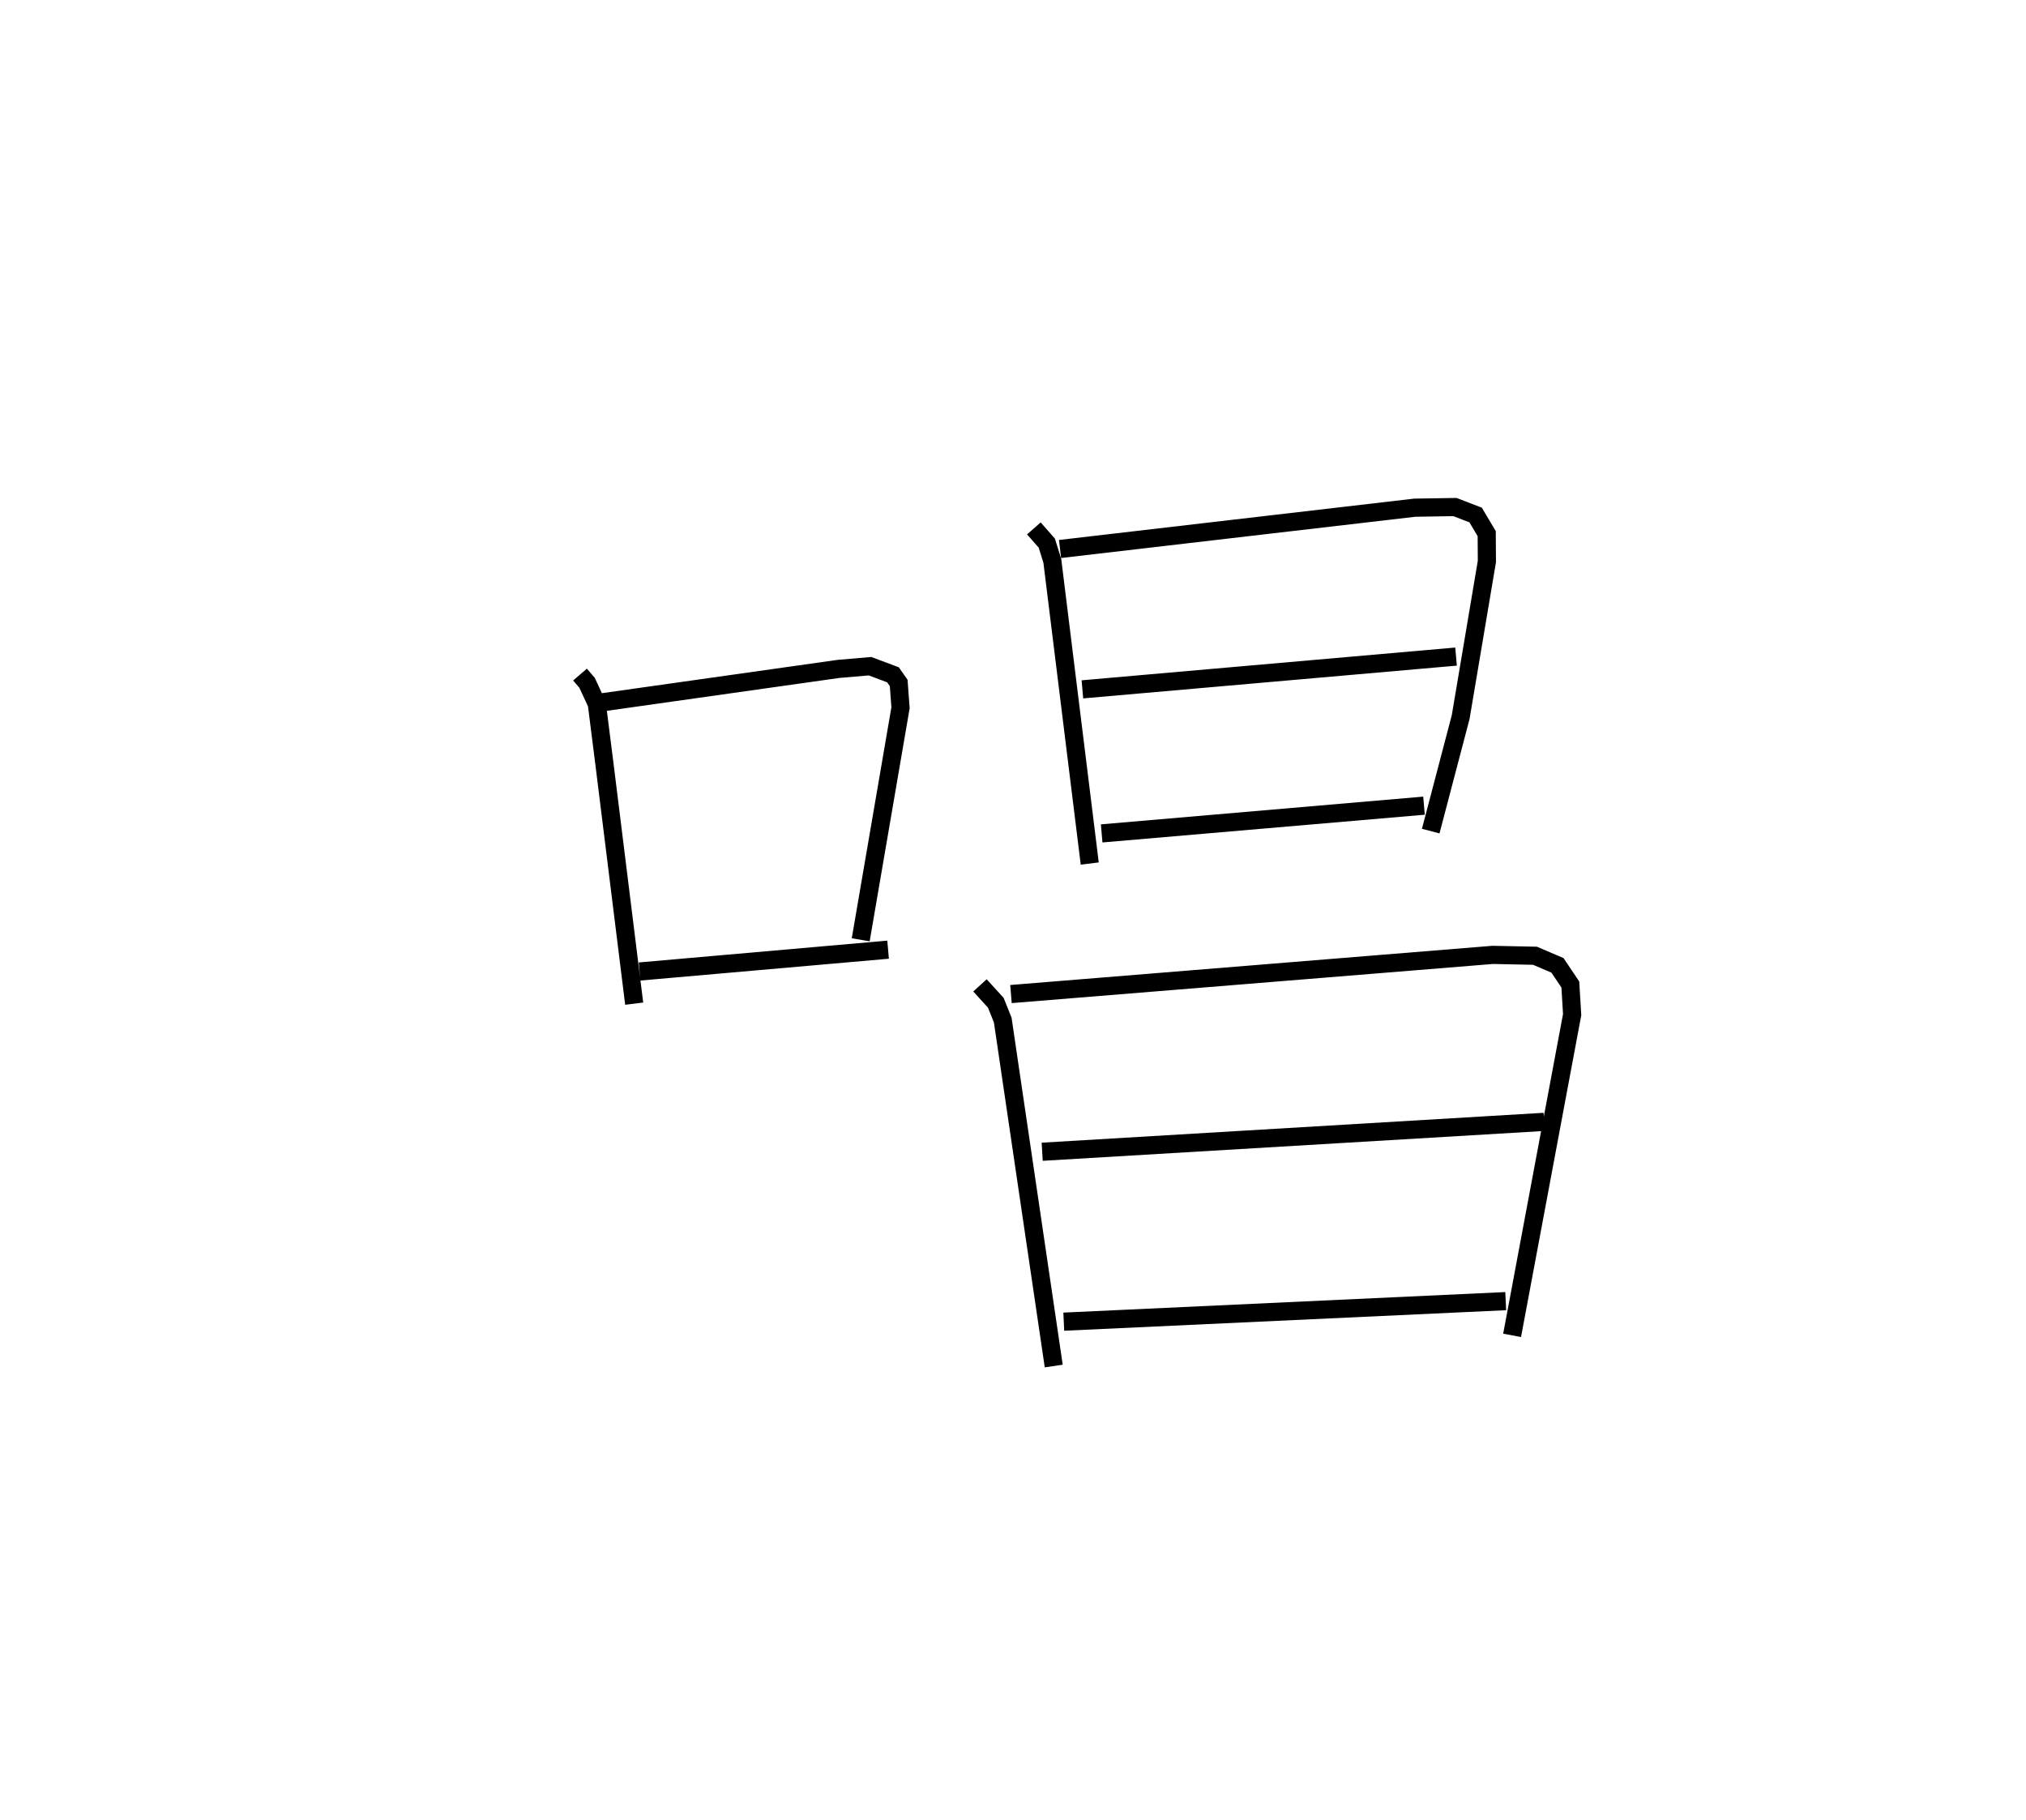 <?xml version="1.0" encoding="utf-8" ?>
<svg baseProfile="full" height="100.247" version="1.1" width="111.592" xmlns="http://www.w3.org/2000/svg" xmlns:ev="http://www.w3.org/2001/xml-events" xmlns:xlink="http://www.w3.org/1999/xlink"><defs /><rect fill="white" height="100.247" width="111.592" x="0" y="0" /><path d="M25,25 m0.0,0.0 m6.946,12.159 l0.388,0.45 0.539,1.161 l0.412,3.252 1.646,13.264 m-1.803,-16.593 l13.059,-1.847 1.736,-0.148 l1.263,0.474 0.314,0.449 l0.101,1.365 -2.193,12.782 m-12.181,1.747 l13.689,-1.202 m8.028,-23.206 l0.713,0.809 0.305,0.979 l2.061,16.673 m-1.636,-17.327 l19.539,-2.275 2.213,-0.035 l1.139,0.439 0.61,1.027 l0.01,1.532 -1.444,8.572 l-1.65,6.28 m-19.185,-7.808 l20.58,-1.805 m-19.519,9.74 l17.754,-1.528 m-24.457,9.899 l0.872,0.958 0.382,0.951 l2.809,19.059 m-2.355,-20.49 l26.529,-2.157 2.332,0.047 l1.239,0.529 0.709,1.056 l0.1,1.658 -3.307,17.668 m-25.883,-10.114 l27.647,-1.646 m-26.458,11.006 l24.342,-1.131 " fill="none" stroke="black" stroke-width="1" /></svg>